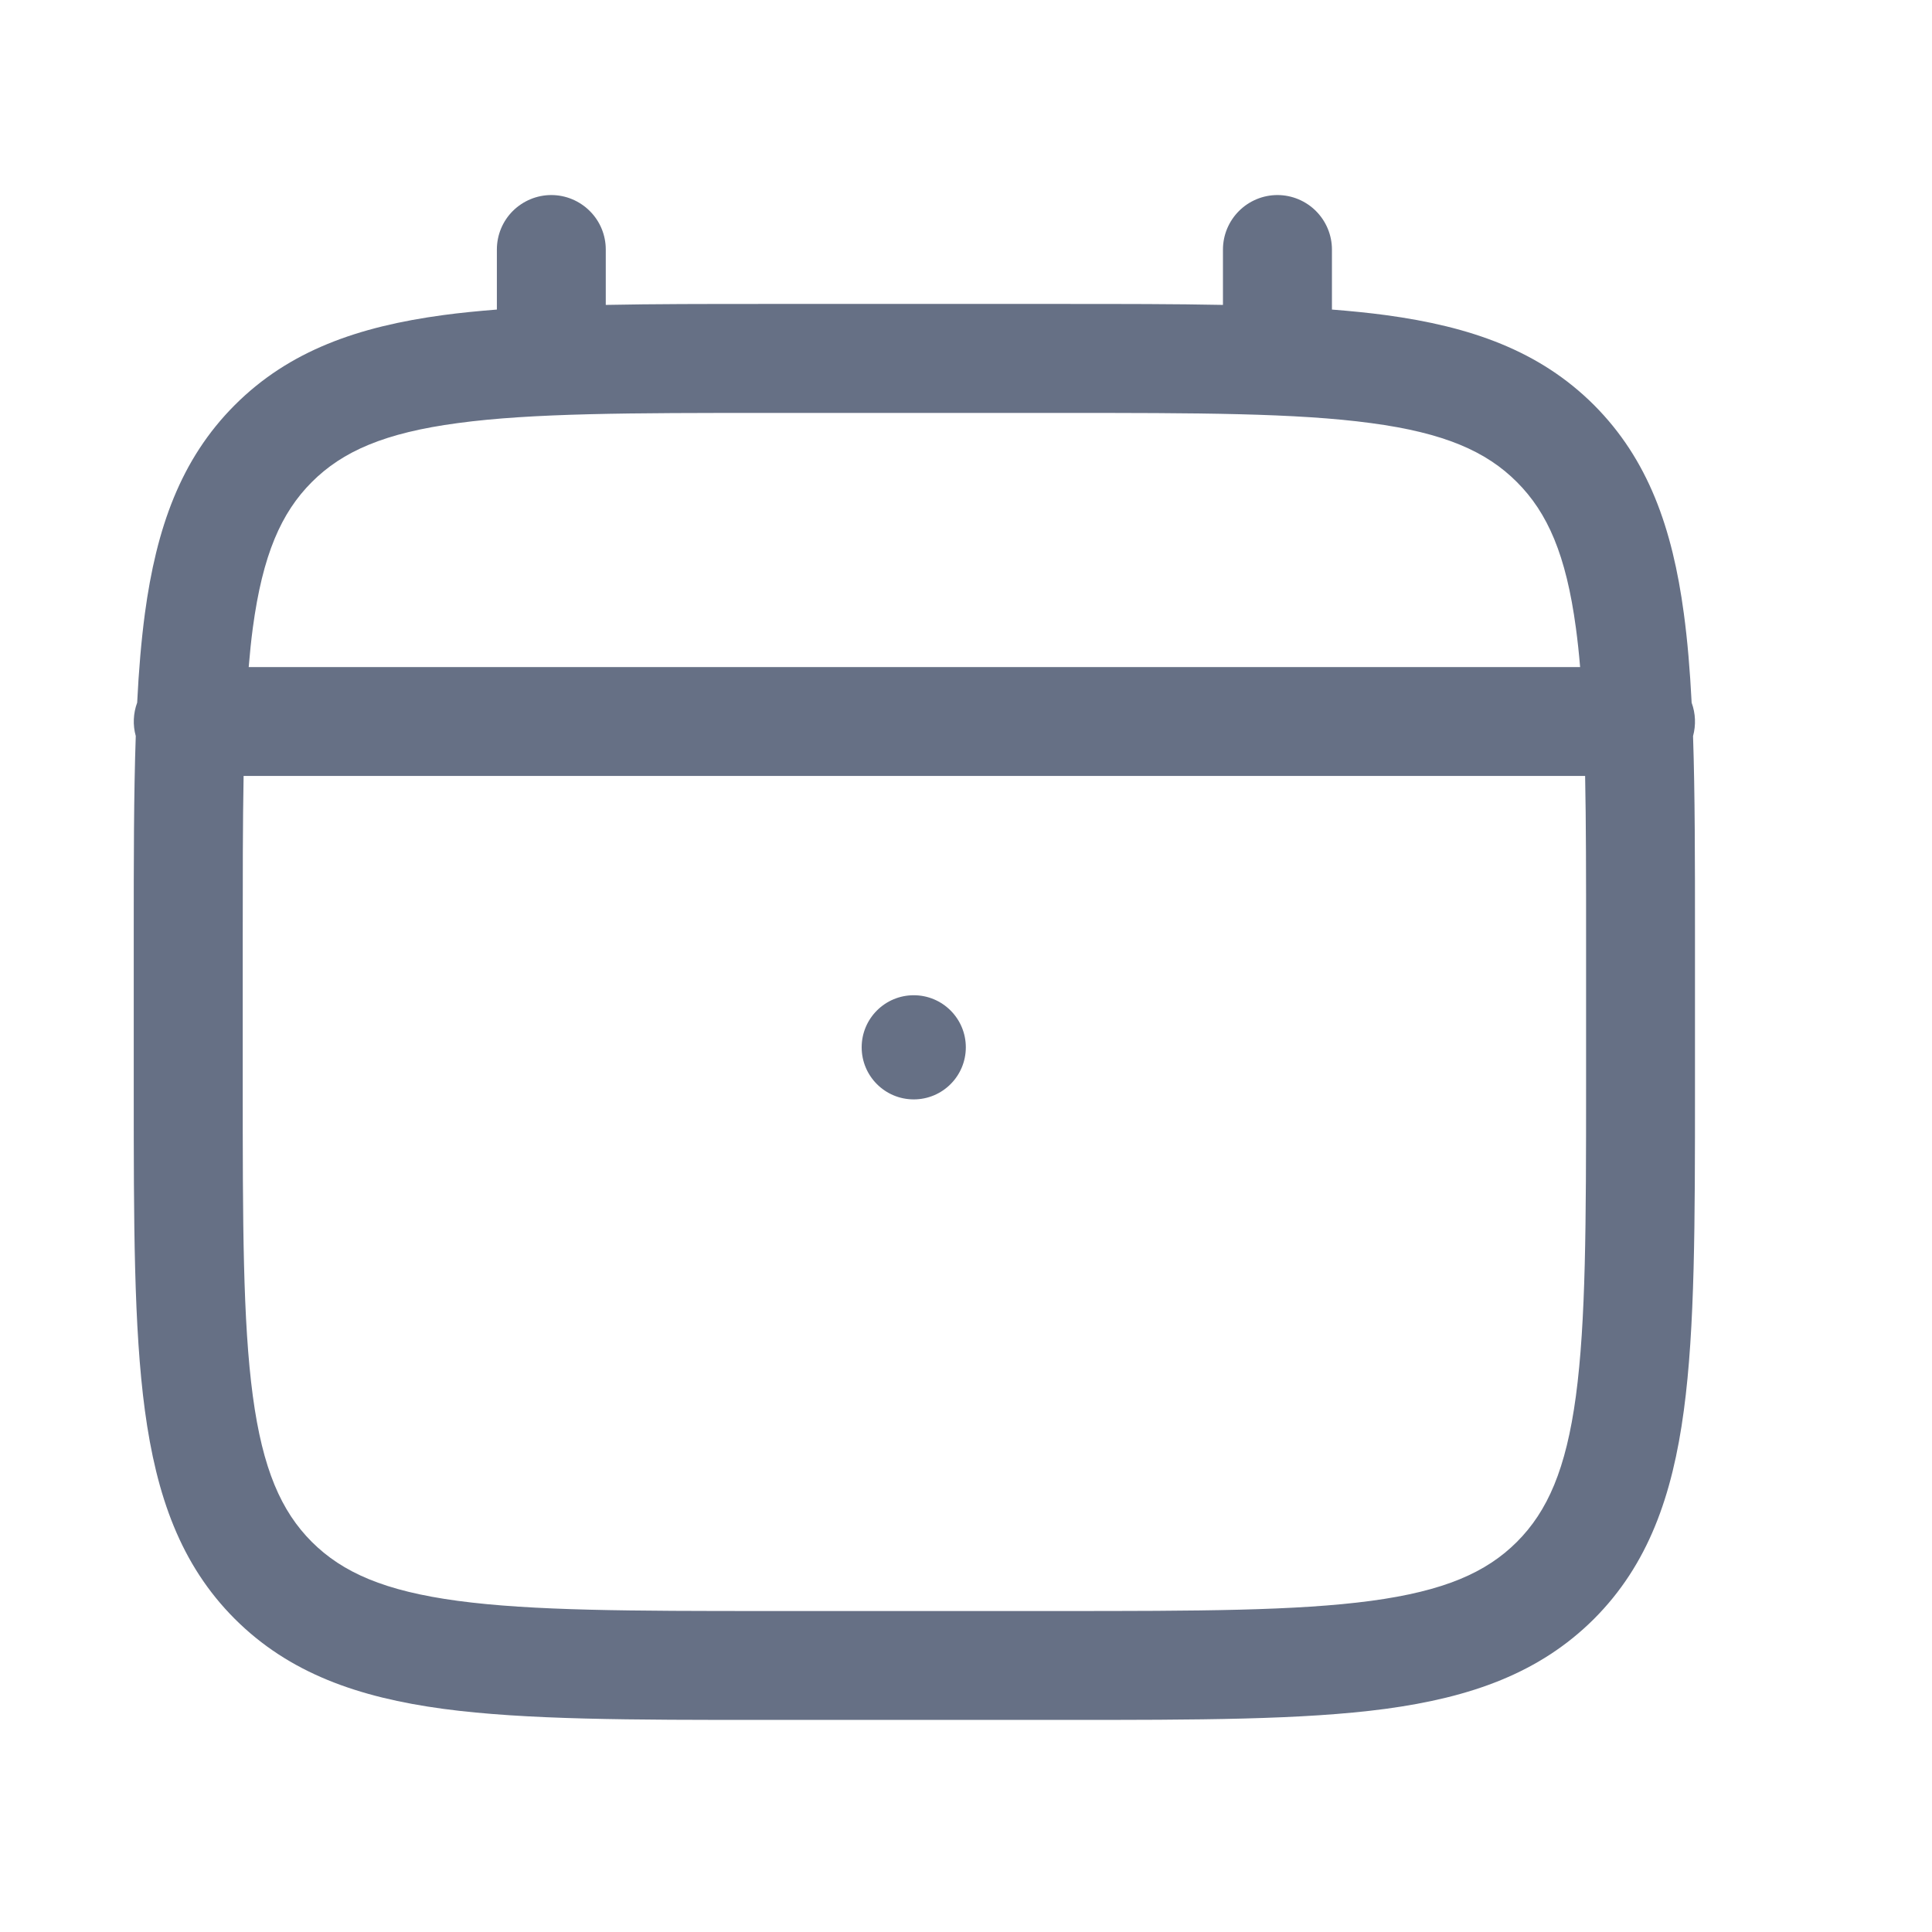 <svg width="22" height="22" viewBox="0 0 22 22" fill="none" xmlns="http://www.w3.org/2000/svg">
<g id="solar:calendar-date-outline">
<path id="Vector" fill-rule="evenodd" clip-rule="evenodd" d="M6.278 2.221C6.442 2.221 6.6 2.287 6.716 2.403C6.833 2.519 6.898 2.677 6.898 2.841V3.472C7.445 3.461 8.048 3.461 8.712 3.461H12.112C12.776 3.461 13.379 3.461 13.926 3.472V2.841C13.926 2.677 13.992 2.519 14.108 2.403C14.224 2.287 14.382 2.221 14.546 2.221C14.711 2.221 14.869 2.287 14.985 2.403C15.101 2.519 15.167 2.677 15.167 2.841V3.525C15.382 3.542 15.585 3.562 15.778 3.588C16.747 3.719 17.531 3.993 18.151 4.612C18.769 5.231 19.044 6.016 19.174 6.985C19.216 7.295 19.244 7.633 19.263 8.002C19.308 8.124 19.313 8.257 19.279 8.382C19.301 9.044 19.301 9.798 19.301 10.65V12.396C19.301 13.916 19.301 15.12 19.174 16.062C19.044 17.031 18.769 17.816 18.151 18.435C17.531 19.053 16.747 19.328 15.778 19.459C14.835 19.585 13.632 19.585 12.112 19.585H8.712C7.192 19.585 5.988 19.585 5.047 19.459C4.078 19.328 3.293 19.053 2.674 18.435C2.055 17.816 1.781 17.031 1.65 16.062C1.523 15.119 1.523 13.916 1.523 12.396V10.65C1.523 9.798 1.523 9.044 1.546 8.381C1.511 8.256 1.517 8.123 1.562 8.001C1.58 7.633 1.609 7.295 1.65 6.985C1.781 6.016 2.055 5.231 2.674 4.612C3.293 3.993 4.078 3.719 5.047 3.588C5.239 3.562 5.444 3.542 5.658 3.525V2.841C5.658 2.677 5.723 2.519 5.839 2.403C5.956 2.287 6.113 2.221 6.278 2.221ZM2.774 8.836C2.764 9.376 2.764 9.99 2.764 10.697V12.35C2.764 13.927 2.765 15.047 2.879 15.897C2.991 16.728 3.201 17.208 3.551 17.558C3.901 17.907 4.38 18.117 5.212 18.229C6.062 18.343 7.182 18.345 8.758 18.345H12.066C13.643 18.345 14.763 18.343 15.613 18.229C16.444 18.117 16.924 17.907 17.273 17.558C17.623 17.208 17.833 16.728 17.945 15.897C18.059 15.047 18.061 13.927 18.061 12.35V10.697C18.061 9.99 18.061 9.376 18.05 8.836H2.774ZM17.993 7.596H2.832C2.845 7.439 2.86 7.291 2.879 7.149C2.991 6.318 3.201 5.839 3.551 5.489C3.901 5.139 4.38 4.929 5.212 4.818C6.062 4.703 7.182 4.702 8.758 4.702H12.066C13.643 4.702 14.763 4.703 15.613 4.818C16.444 4.929 16.924 5.139 17.273 5.489C17.623 5.839 17.833 6.318 17.945 7.15C17.964 7.291 17.98 7.439 17.993 7.596Z" fill="#667085"/>
<circle id="Ellipse 444" cx="10.405" cy="11.926" r="0.593" fill="#667085"/>
</g>
</svg>
